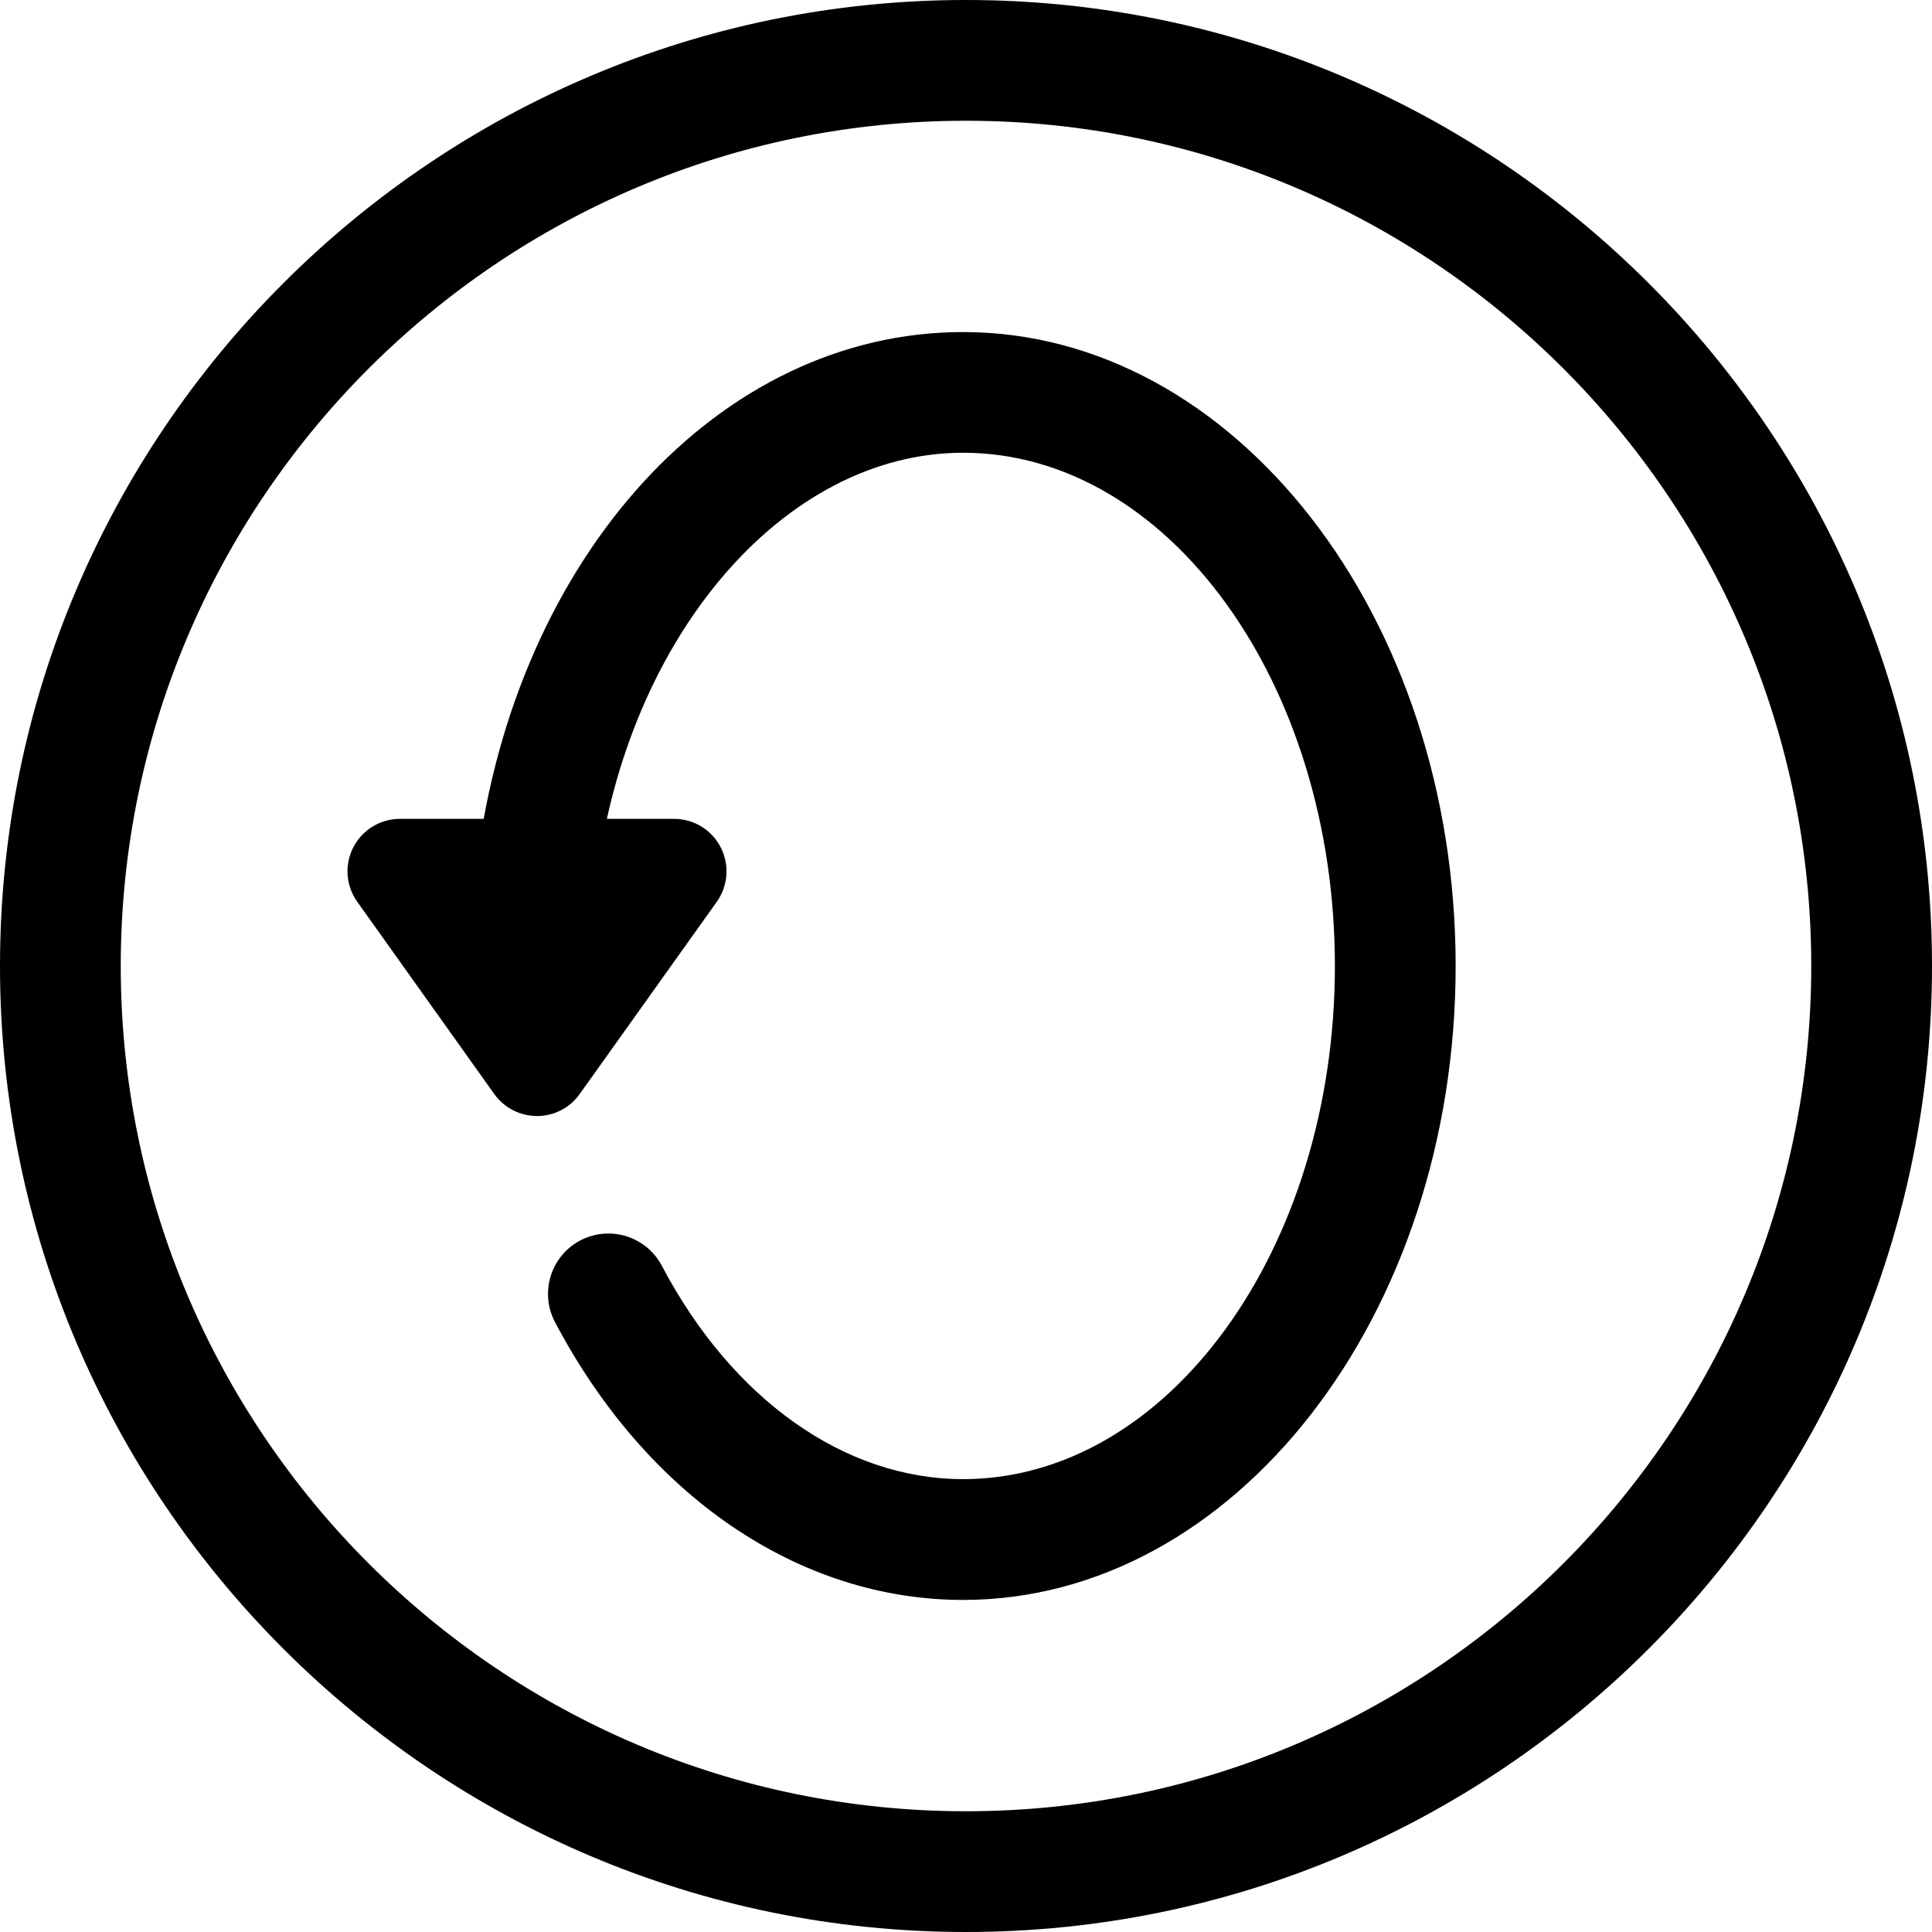 <svg xmlns="http://www.w3.org/2000/svg" viewBox="0 0 32 32"><!--! Font Icona - https://fonticona.com | License - https://fonticona.com/license | Copyright 2022 FontIcona.com --><path d="M8.895,18.485L8.895,18.485c-0.281,0-0.544-0.136-0.708-0.364l-2.27-3.185c-0.189-0.265-0.214-0.613-0.065-0.902c0.149-0.29,0.447-0.471,0.772-0.471h4.541c0.326,0,0.624,0.182,0.772,0.471c0.149,0.29,0.124,0.638-0.065,0.903l-2.271,3.184C9.439,18.35,9.176,18.485,8.895,18.485z"/><path d="M16,32C7.178,32,0,24.822,0,16S7.178,0,16,0s16,7.178,16,16S24.822,32,16,32z M16,2C8.28,2,2,8.28,2,16s6.28,14,14,14s14-6.28,14-14S23.72,2,16,2z"/><path d="M15.951,26.5c-2.716,0-5.242-1.721-6.759-4.603c-0.257-0.489-0.07-1.094,0.419-1.351c0.492-0.257,1.094-0.068,1.351,0.419c1.165,2.213,3.03,3.534,4.989,3.534c3.396,0,6.159-3.813,6.159-8.5c0-4.687-2.763-8.5-6.159-8.5c-2.957,0-5.566,3.034-6.07,7.056c-0.068,0.548-0.575,0.935-1.116,0.868c-0.548-0.068-0.937-0.568-0.868-1.116C8.535,9.204,11.922,5.5,15.951,5.5c4.499,0,8.159,4.71,8.159,10.5C24.11,21.79,20.45,26.5,15.951,26.5z"/></svg>